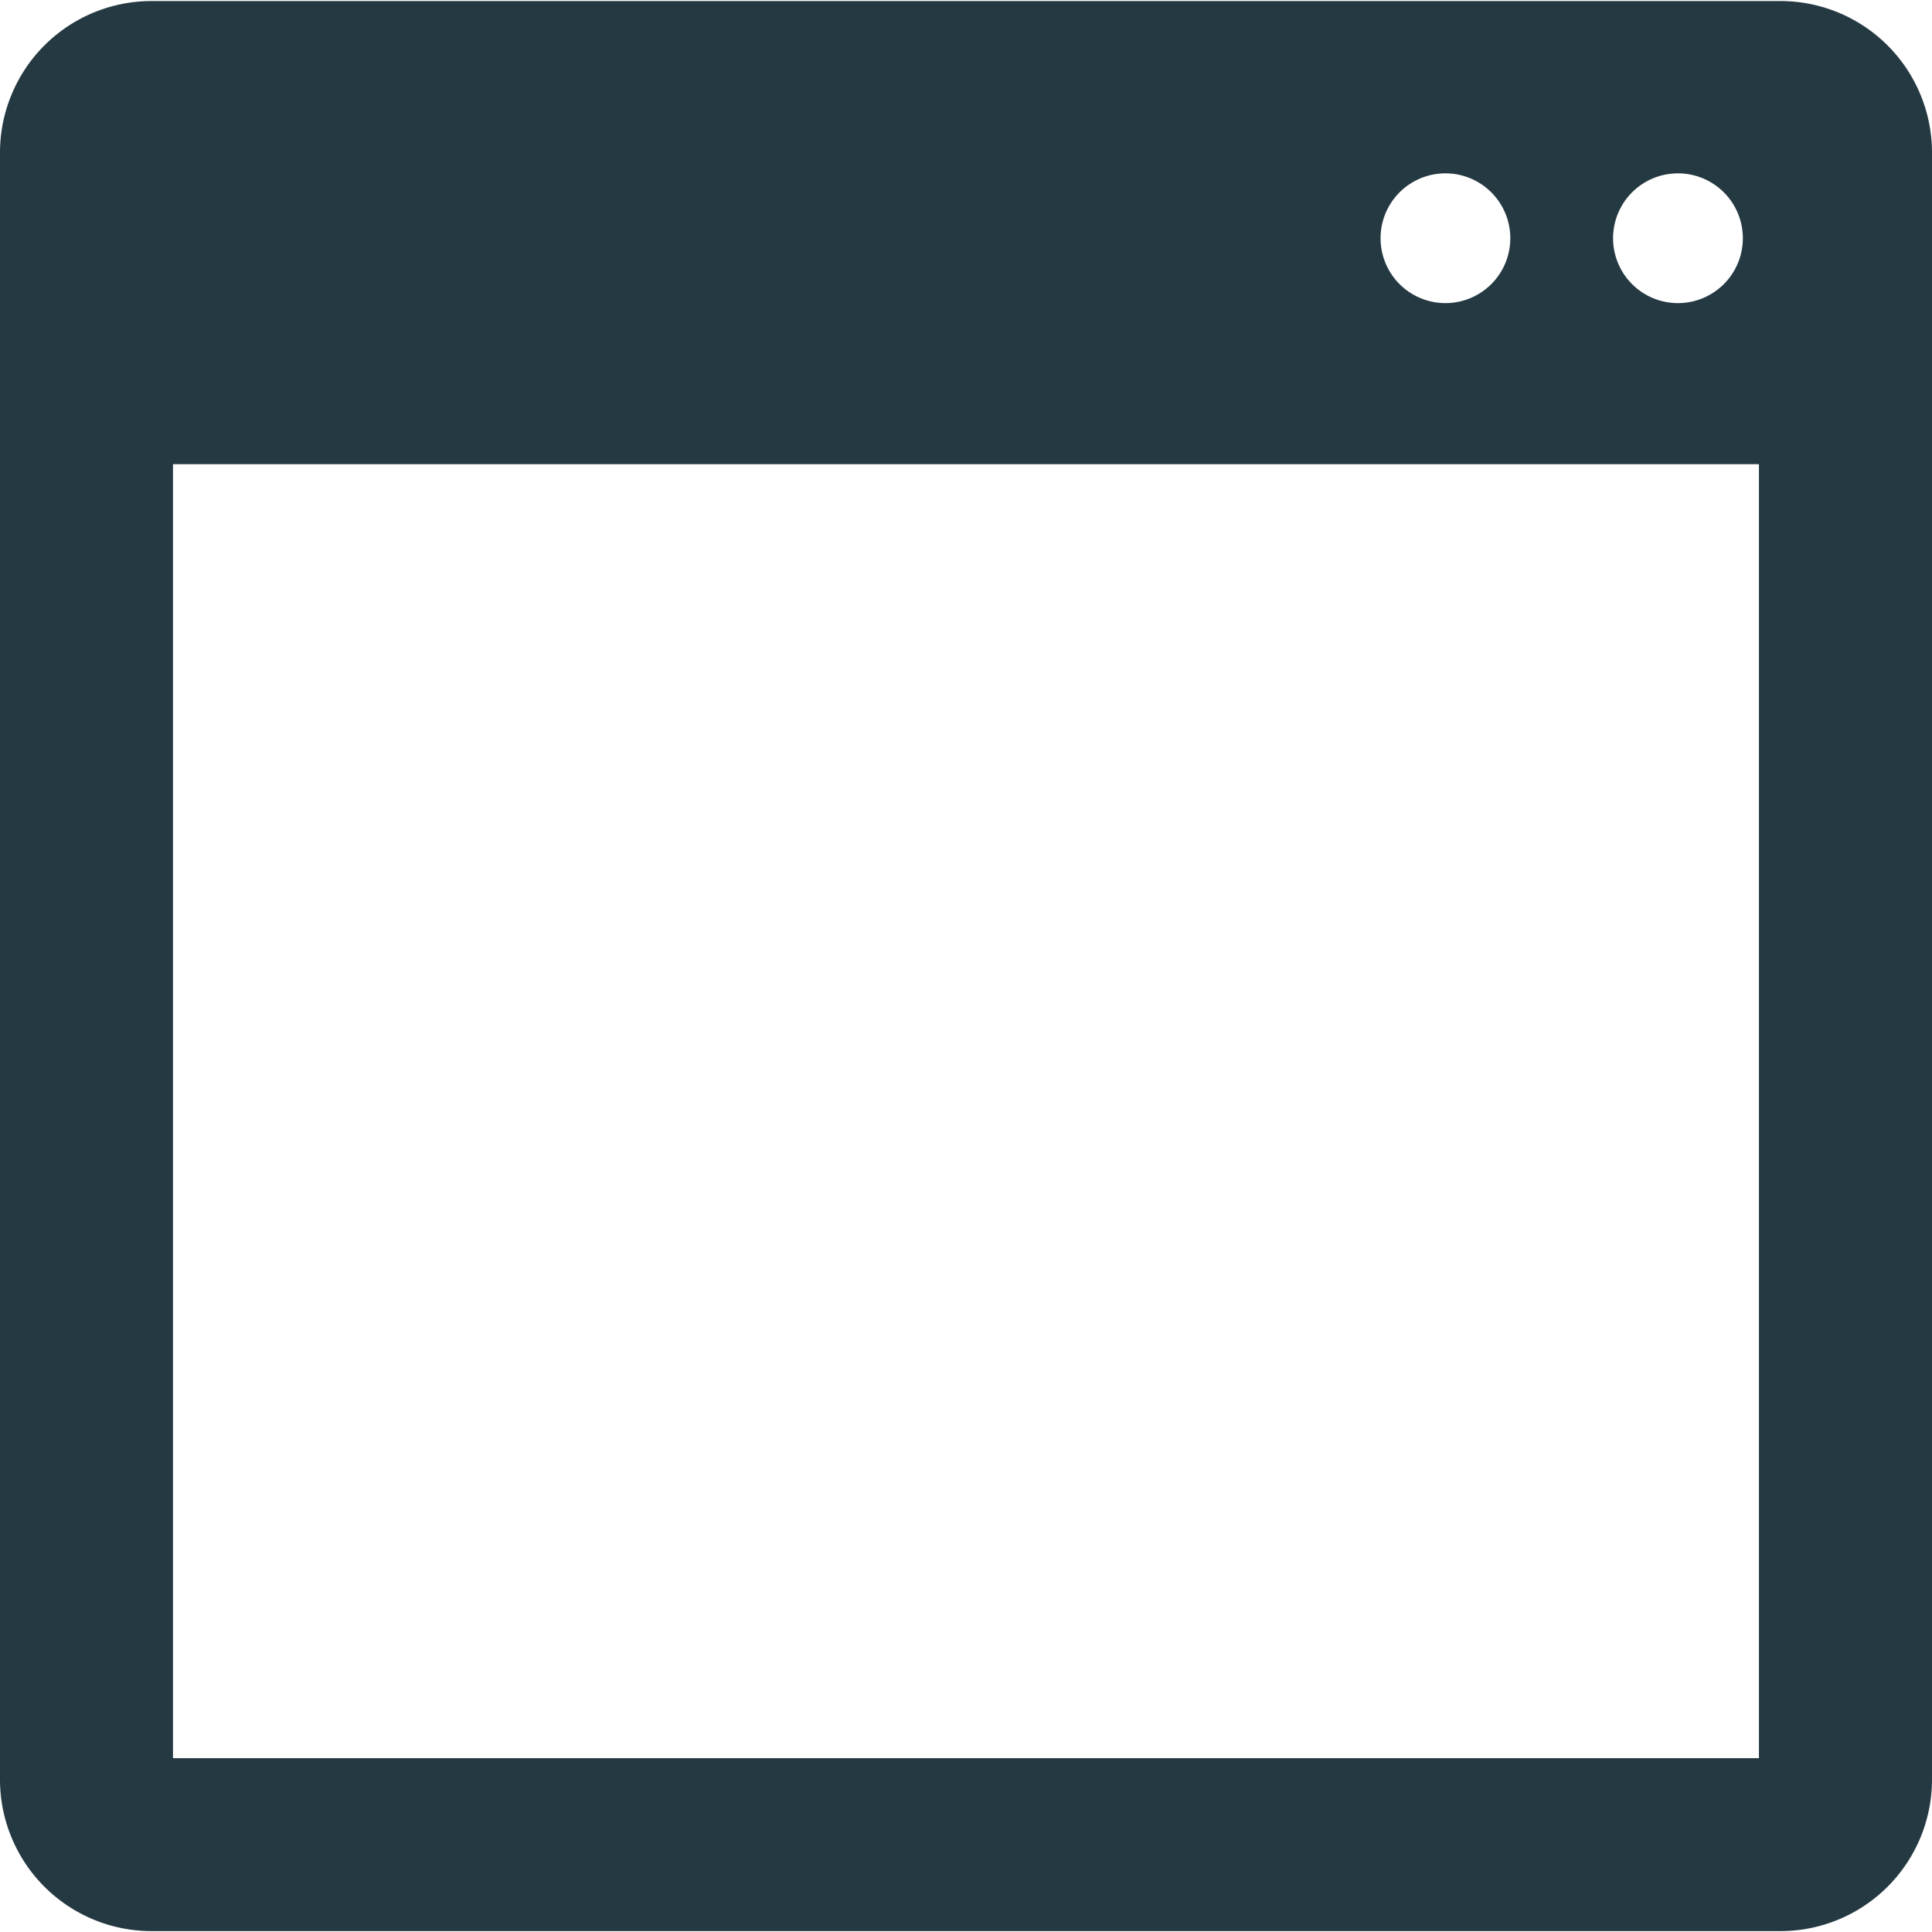 <svg width="26" height="26" fill="none" xmlns="http://www.w3.org/2000/svg"><path d="M23.962.014H2.037A2.04 2.04 0 000 2.05v21.9a2.04 2.04 0 002.037 2.038h21.925A2.04 2.04 0 0026 23.952V2.05A2.04 2.04 0 0023.962.014zm-1.38 2.319a.873.873 0 11-.001 1.746.873.873 0 010-1.746zm-3.13 0a.873.873 0 110 1.746.873.873 0 010-1.746zm4.22 21.328H2.328V6.247h21.343V23.66z" fill="#253942"/></svg>